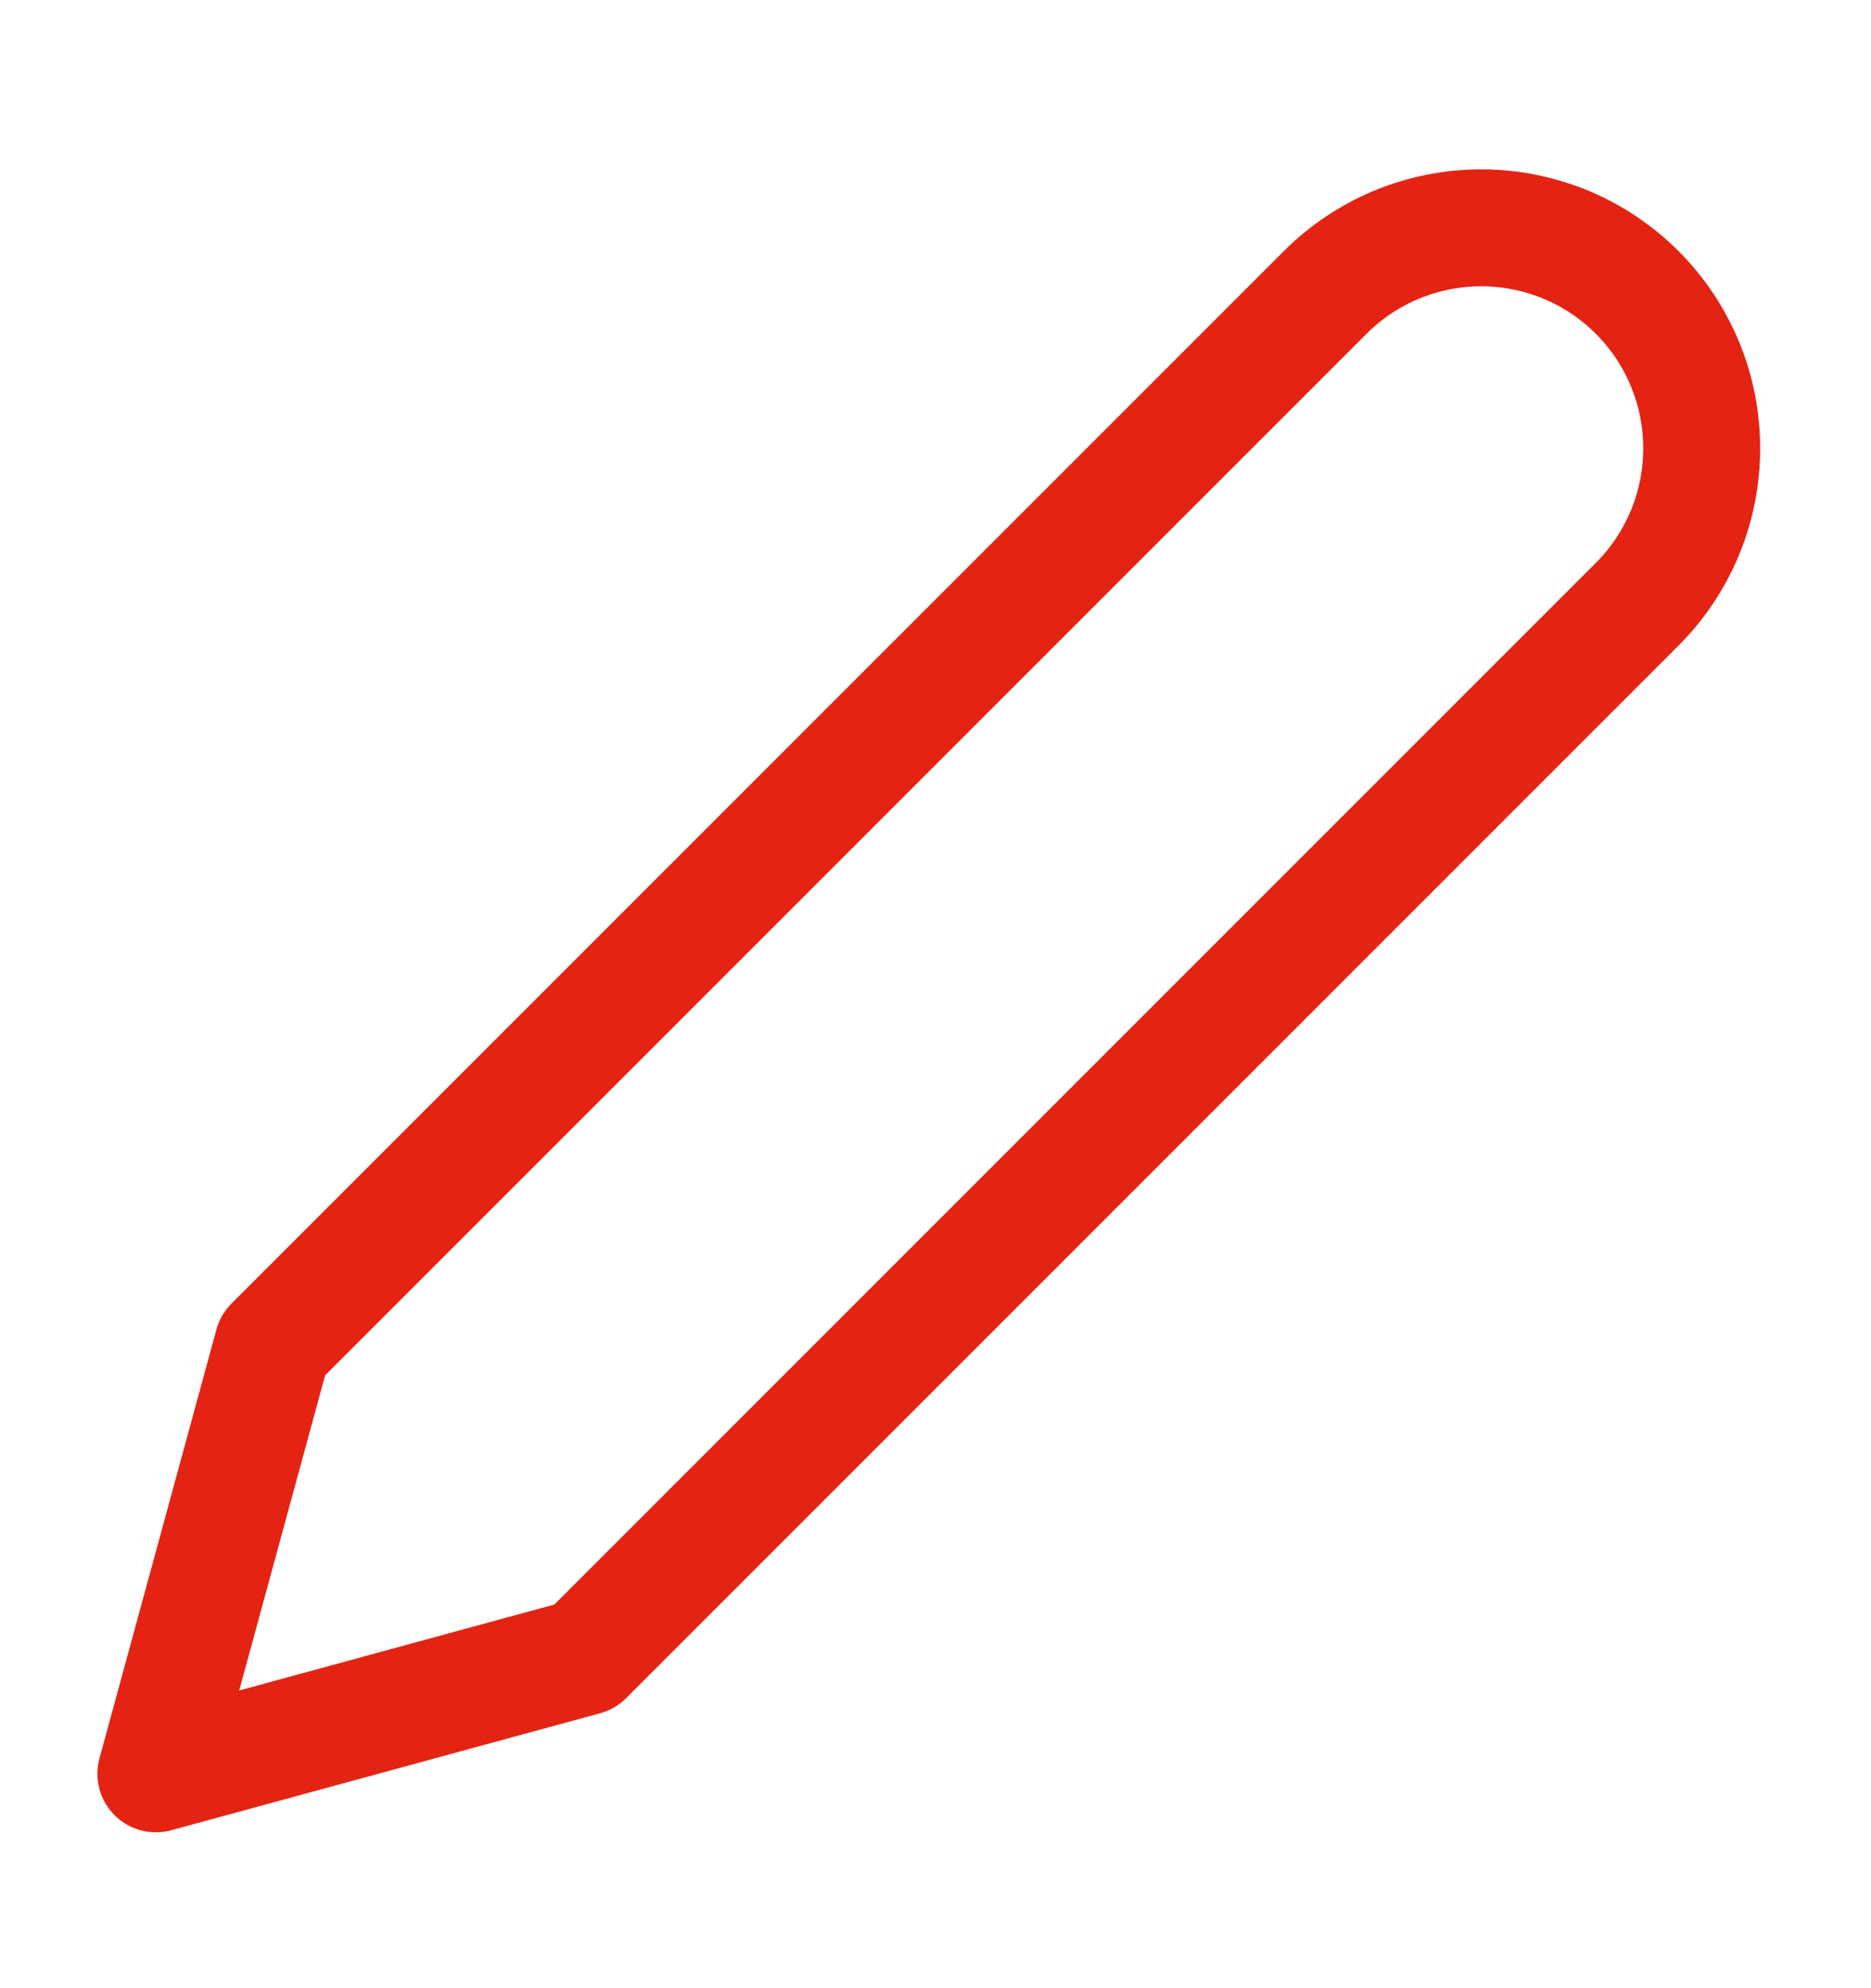 <svg width="16" height="17" viewBox="0 0 16 17" fill="none" xmlns="http://www.w3.org/2000/svg">
<g clip-path="url(#clip0_4516_37447)">
<path d="M11.333 2.5C11.508 2.325 11.716 2.186 11.945 2.091C12.174 1.997 12.419 1.948 12.667 1.948C12.914 1.948 13.159 1.997 13.388 2.091C13.617 2.186 13.825 2.325 14 2.5C14.175 2.675 14.314 2.883 14.409 3.112C14.504 3.341 14.552 3.586 14.552 3.833C14.552 4.081 14.504 4.326 14.409 4.555C14.314 4.784 14.175 4.992 14 5.167L5 14.167L1.333 15.167L2.333 11.5L11.333 2.5Z" stroke="#E42313" stroke-linecap="round" stroke-linejoin="round"/>
</g>
<defs>
<clipPath id="clip0_4516_37447">
<rect width="16" height="16" fill="white" transform="translate(0 0.5)"/>
</clipPath>
</defs>
</svg>
